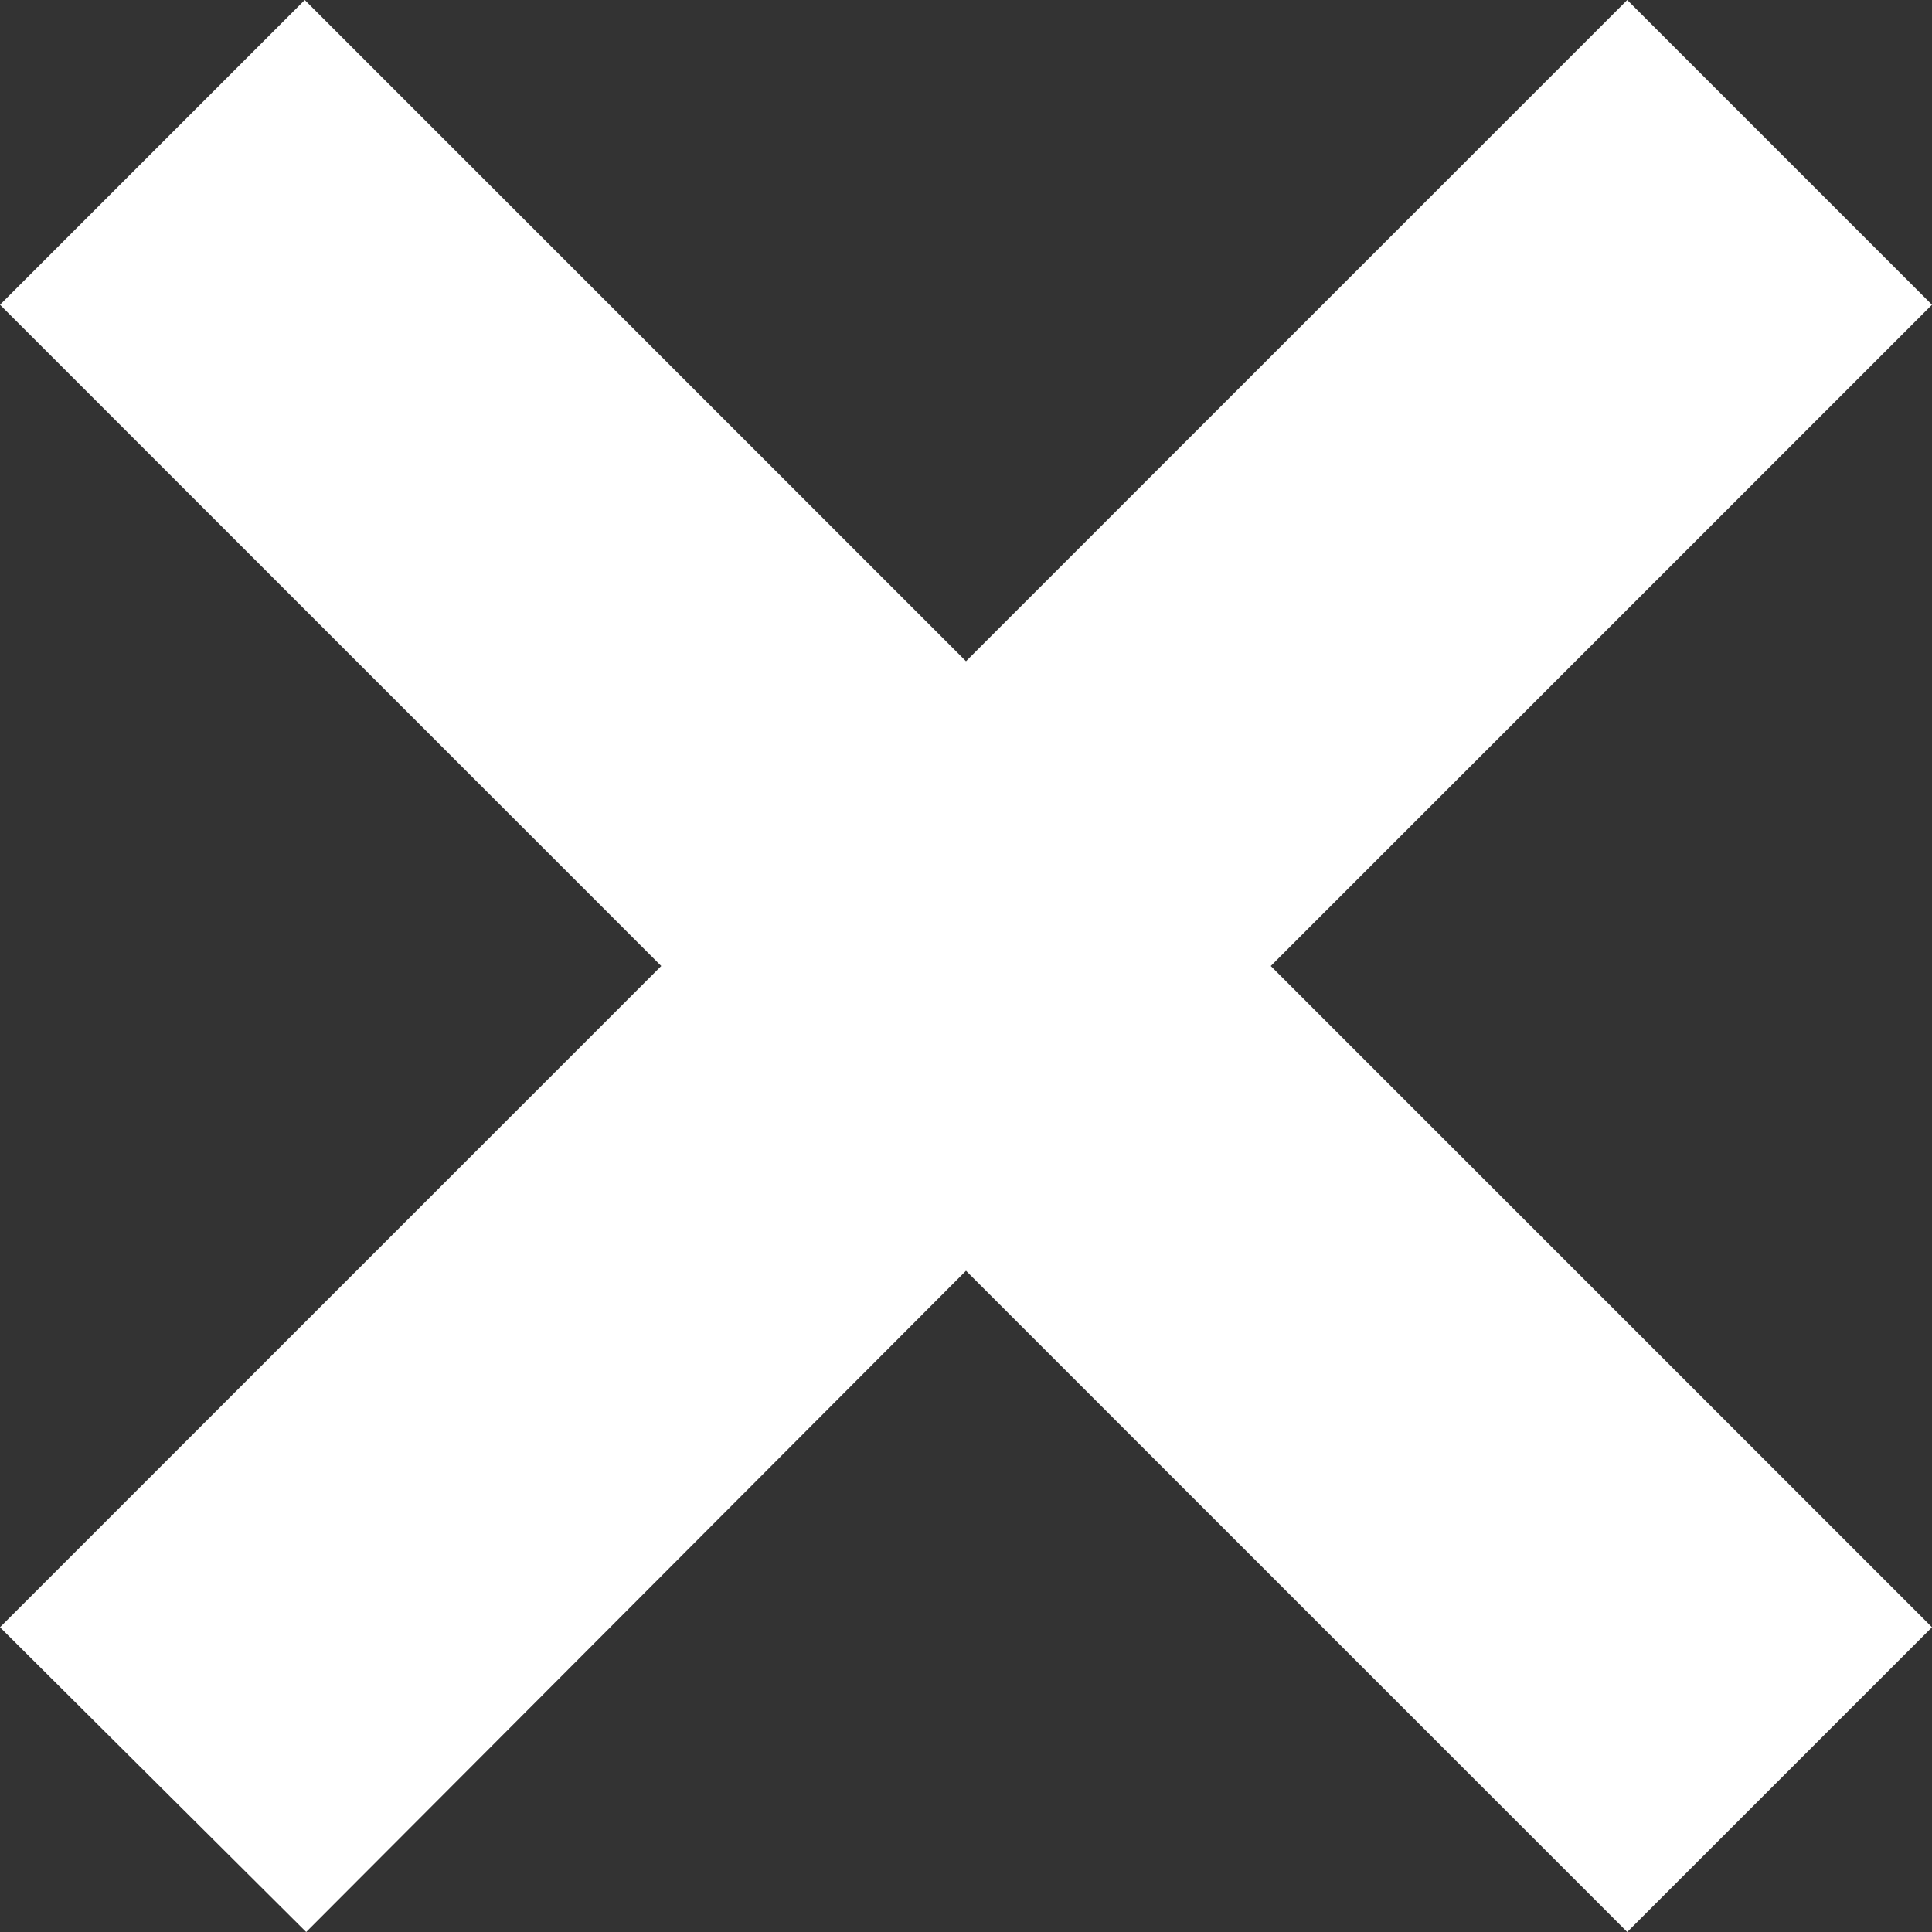 <svg id="Livello_1" data-name="Livello 1" xmlns="http://www.w3.org/2000/svg" viewBox="0 0 13.44 13.44"><rect x="0" y="0" width="13.44" height="13.44" fill="#333333" stroke="none"/><defs><style>.cls-1{fill:#fff;fill-rule:evenodd;}</style></defs><path class="cls-1" d="M11.6.78,13.72,2.9,9.12,7.5l4.6,4.6L11.6,14.22,7,9.62l-4.59,4.6L.28,12.1l4.6-4.6L.28,2.9,2.4.78,7,5.38Z" transform="translate(-0.28 -0.78)"/></svg>